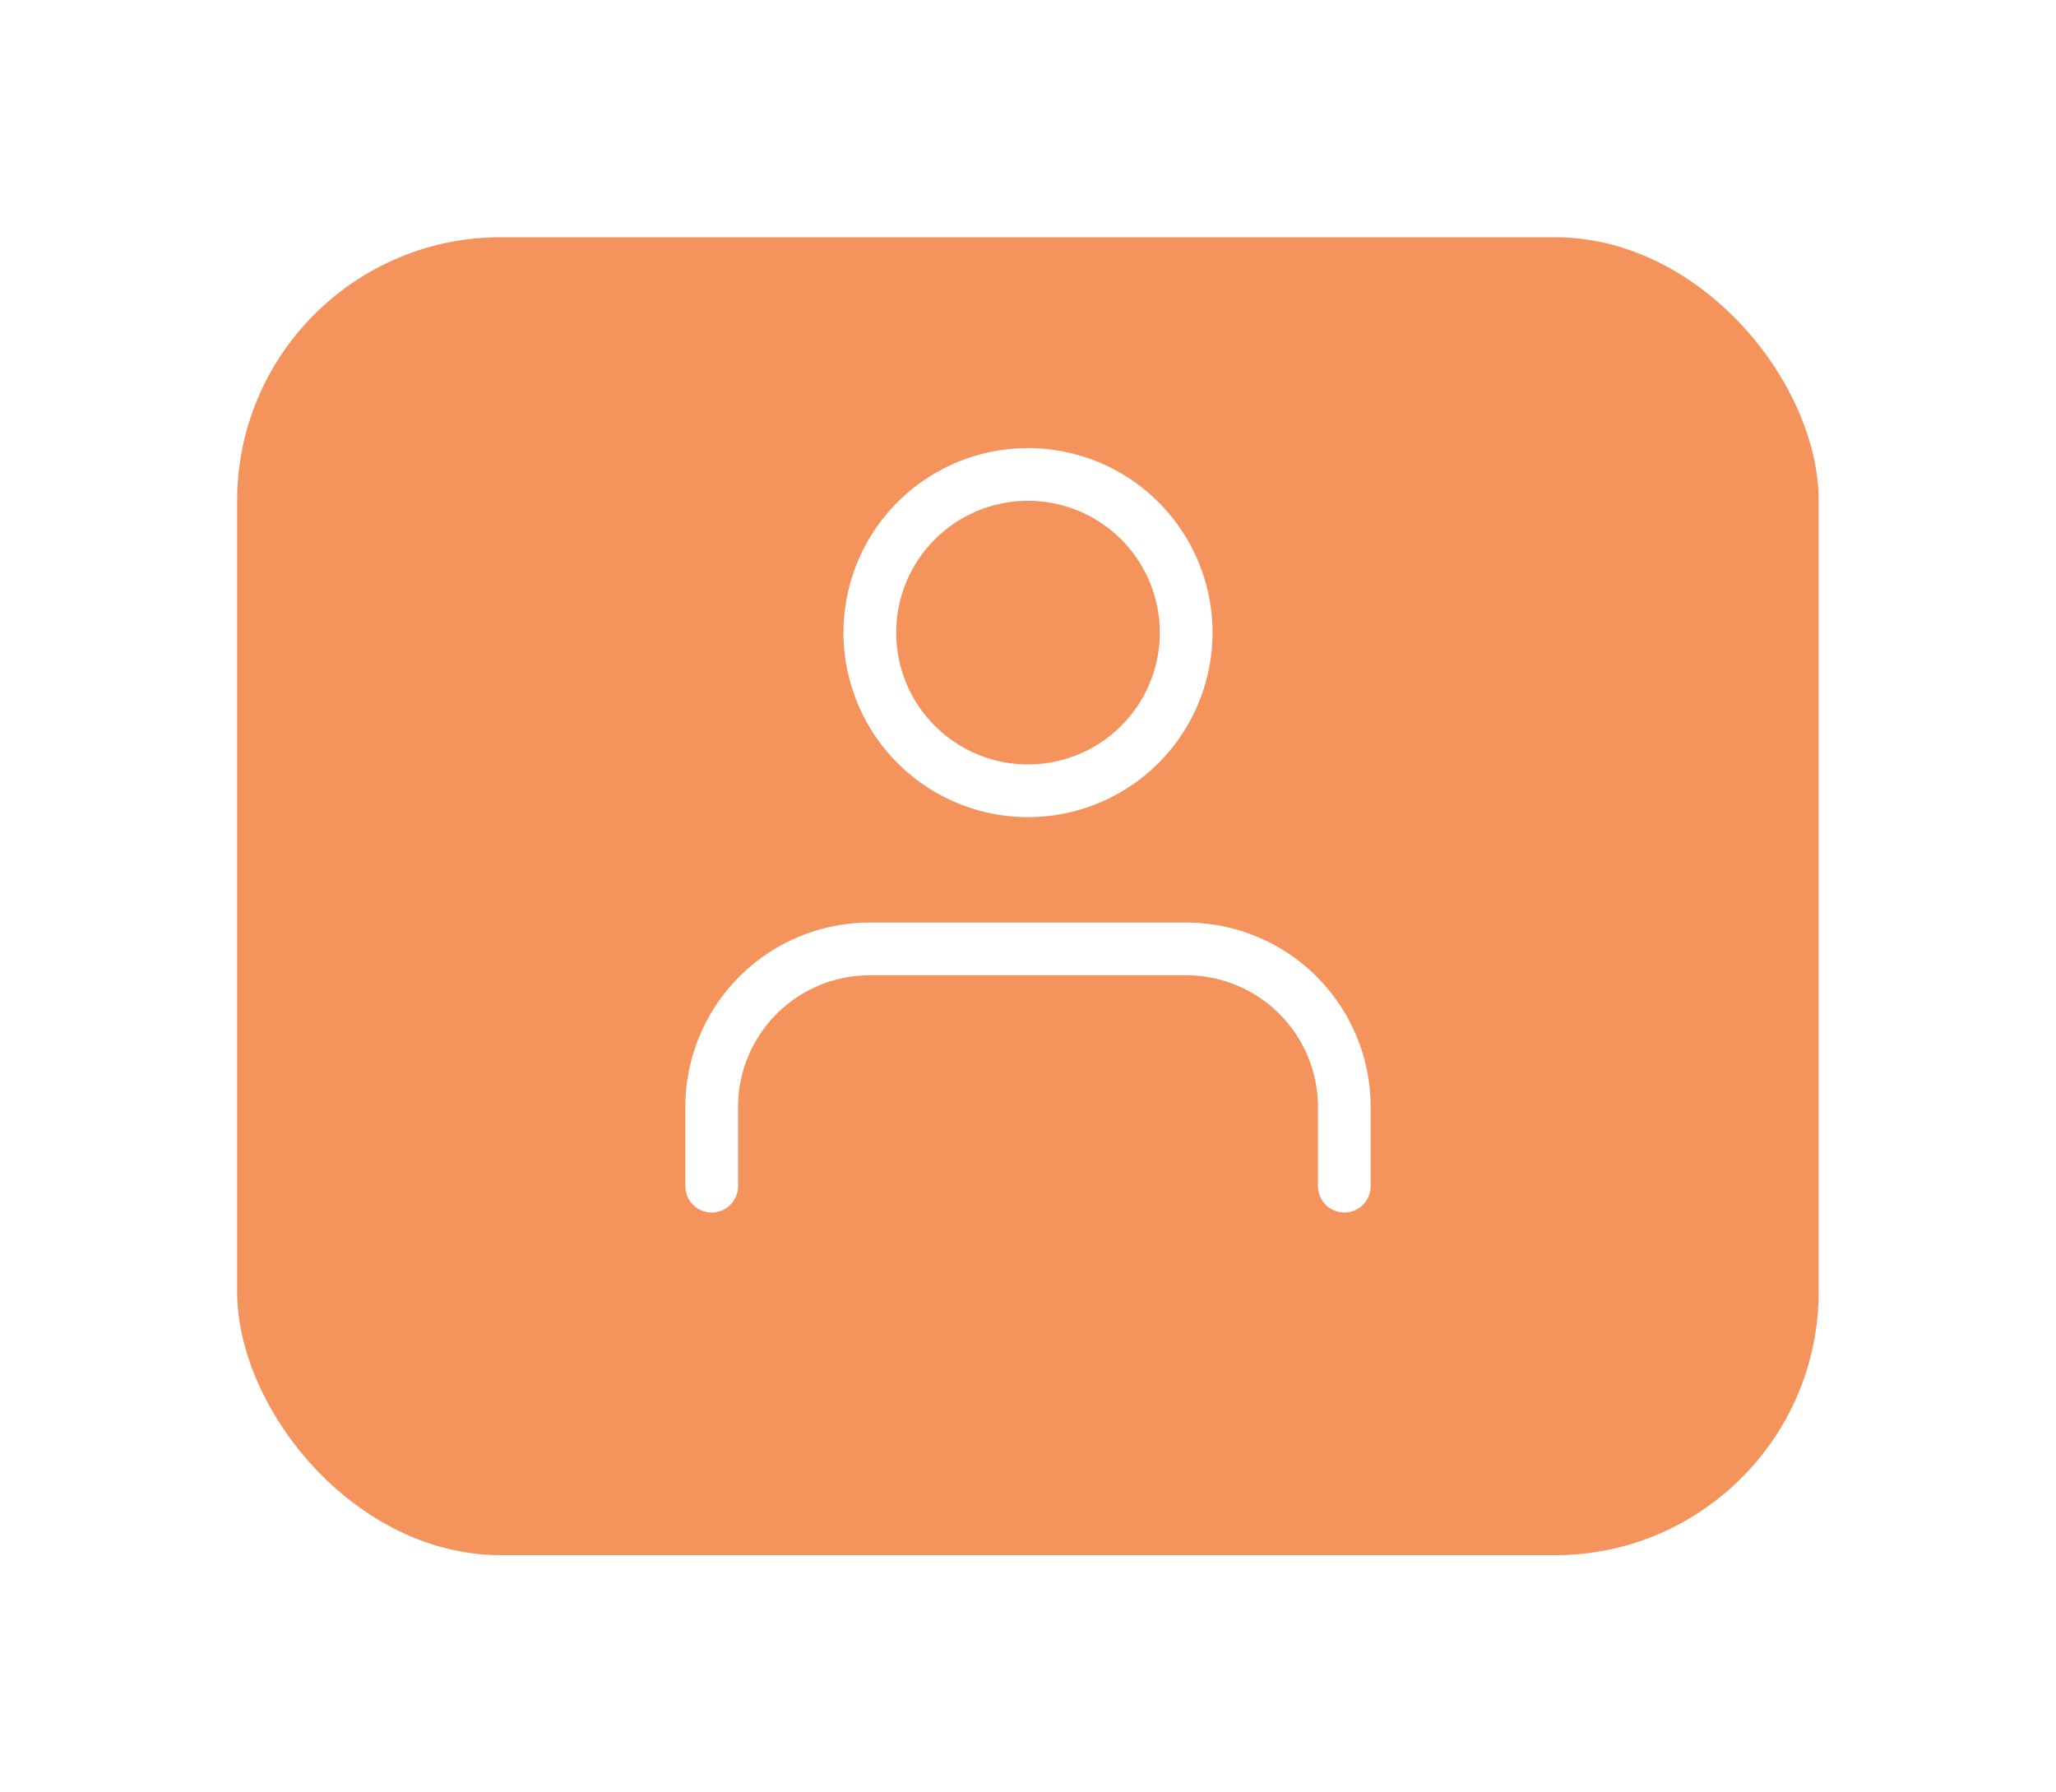 <svg xmlns="http://www.w3.org/2000/svg" xmlns:xlink="http://www.w3.org/1999/xlink" width="78" height="68" viewBox="0 0 78 68">
    <defs>
        <filter id="Rectangle_1221" x="0" y="0" width="78" height="68" filterUnits="userSpaceOnUse">
        <feOffset dy="3" input="SourceAlpha"/>
        <feGaussianBlur stdDeviation="3" result="blur"/>
        <feFlood flood-color="#aaa" flood-opacity="0.2"/>
        <feComposite operator="in" in2="blur"/>
        <feComposite in="SourceGraphic"/>
        </filter>
    </defs>
    <g id="Group_2818" data-name="Group 2818" transform="translate(-25.194 -33)">
        <g transform="matrix(1, 0, 0, 1, 25.19, 33)" filter="url(#Rectangle_1221)">
        <rect id="Rectangle_1221-2" data-name="Rectangle 1221" width="60" height="50" rx="10" transform="translate(9 6)" fill="#f4935c"/>
        </g>
        <g id="Icon_feather-user" data-name="Icon feather-user" transform="translate(46.194 46.5)">
        <path id="Path_2623" data-name="Path 2623" d="M30,31.5v-3a6,6,0,0,0-6-6H12a6,6,0,0,0-6,6v3" fill="none" stroke="#fff" stroke-linecap="round" stroke-linejoin="round" stroke-width="2"/>
        <path id="Path_2624" data-name="Path 2624" d="M24,10.5a6,6,0,1,1-6-6,6,6,0,0,1,6,6Z" fill="none" stroke="#fff" stroke-linecap="round" stroke-linejoin="round" stroke-width="2"/>
        </g>
    </g>
</svg>

